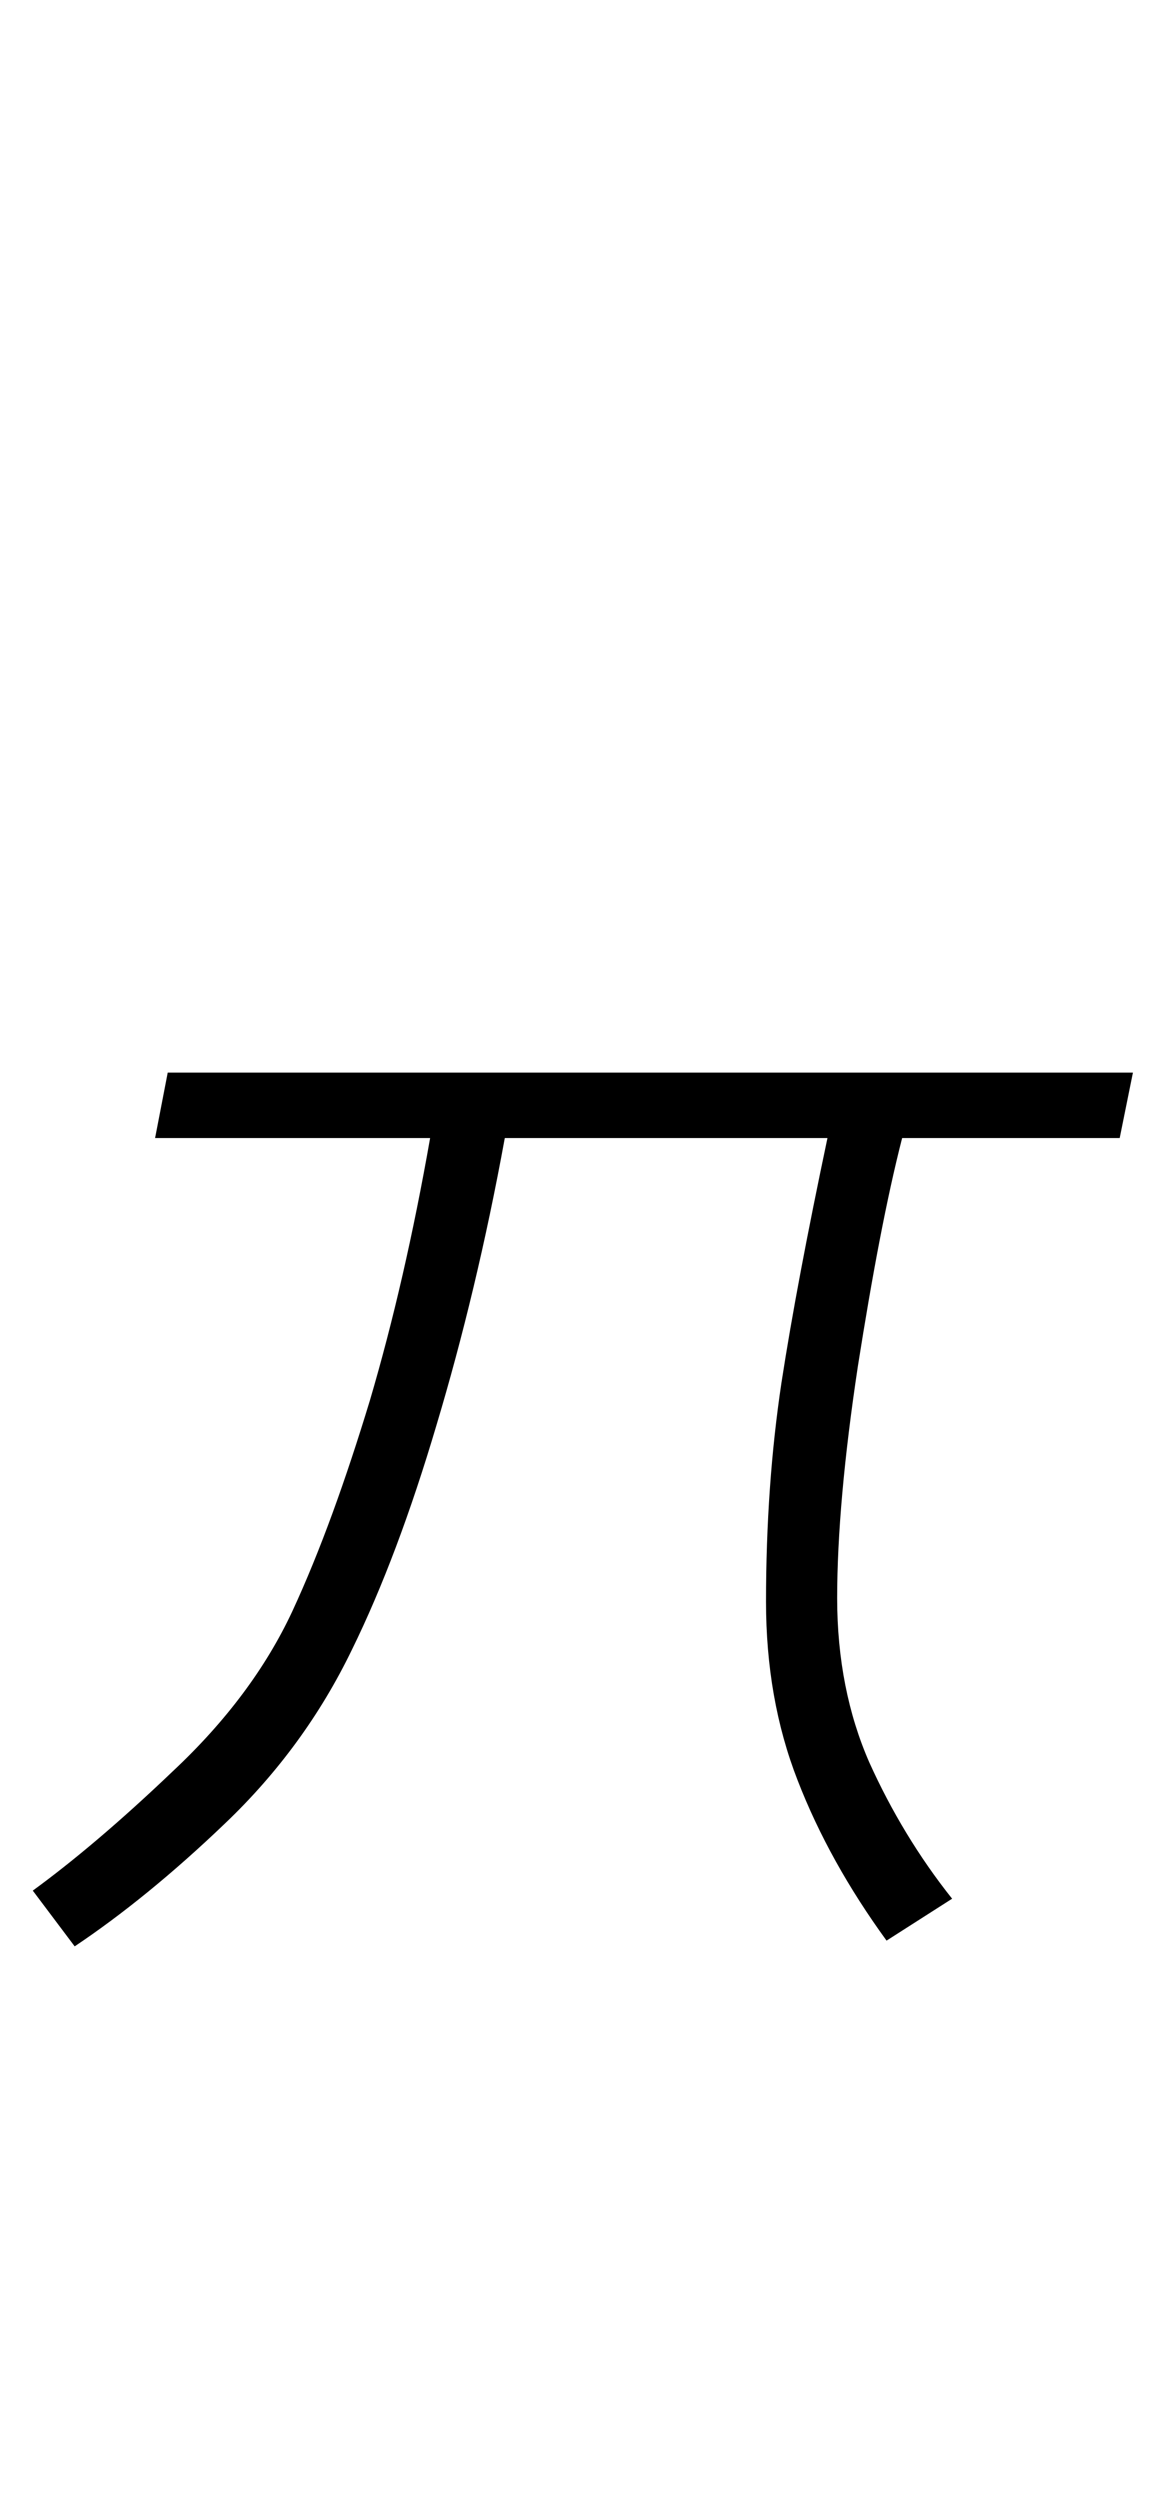 <?xml version="1.0" encoding="UTF-8"?>
<svg xmlns="http://www.w3.org/2000/svg" xmlns:xlink="http://www.w3.org/1999/xlink" width="8pt" height="17pt" viewBox="0 0 8 17" version="1.1">
<defs>
<g>
<symbol overflow="visible" id="glyph0-0">
<path style="stroke:none;" d=""/>
</symbol>
<symbol overflow="visible" id="glyph0-1">
<path style="stroke:none;" d="M 7.707 -5.707 L 7.617 -5.262 L 6.137 -5.262 C 6.031 -4.848 5.934 -4.332 5.836 -3.711 C 5.742 -3.09 5.695 -2.562 5.695 -2.133 C 5.695 -1.719 5.77 -1.344 5.914 -1.016 C 6.062 -0.688 6.25 -0.375 6.477 -0.09 L 6.031 0.195 C 5.773 -0.16 5.57 -0.523 5.426 -0.895 C 5.281 -1.266 5.211 -1.672 5.211 -2.109 C 5.211 -2.637 5.246 -3.133 5.316 -3.598 C 5.387 -4.059 5.492 -4.613 5.629 -5.262 L 3.434 -5.262 C 3.305 -4.555 3.148 -3.906 2.969 -3.309 C 2.793 -2.715 2.602 -2.207 2.395 -1.785 C 2.18 -1.34 1.891 -0.945 1.531 -0.602 C 1.172 -0.258 0.828 0.02 0.508 0.234 L 0.223 -0.145 C 0.496 -0.344 0.816 -0.613 1.176 -0.957 C 1.539 -1.297 1.809 -1.66 1.988 -2.043 C 2.18 -2.457 2.352 -2.938 2.516 -3.477 C 2.676 -4.02 2.812 -4.613 2.926 -5.262 L 1.055 -5.262 L 1.141 -5.707 Z M 7.707 -5.707 "/>
</symbol>
</g>
</defs>
<g id="surface16">
<g style="fill:rgb(0%,0%,0%);fill-opacity:1;">
  <use xlink:href="#glyph0-1" x="0" y="13"/>
</g>
</g>
</svg>
